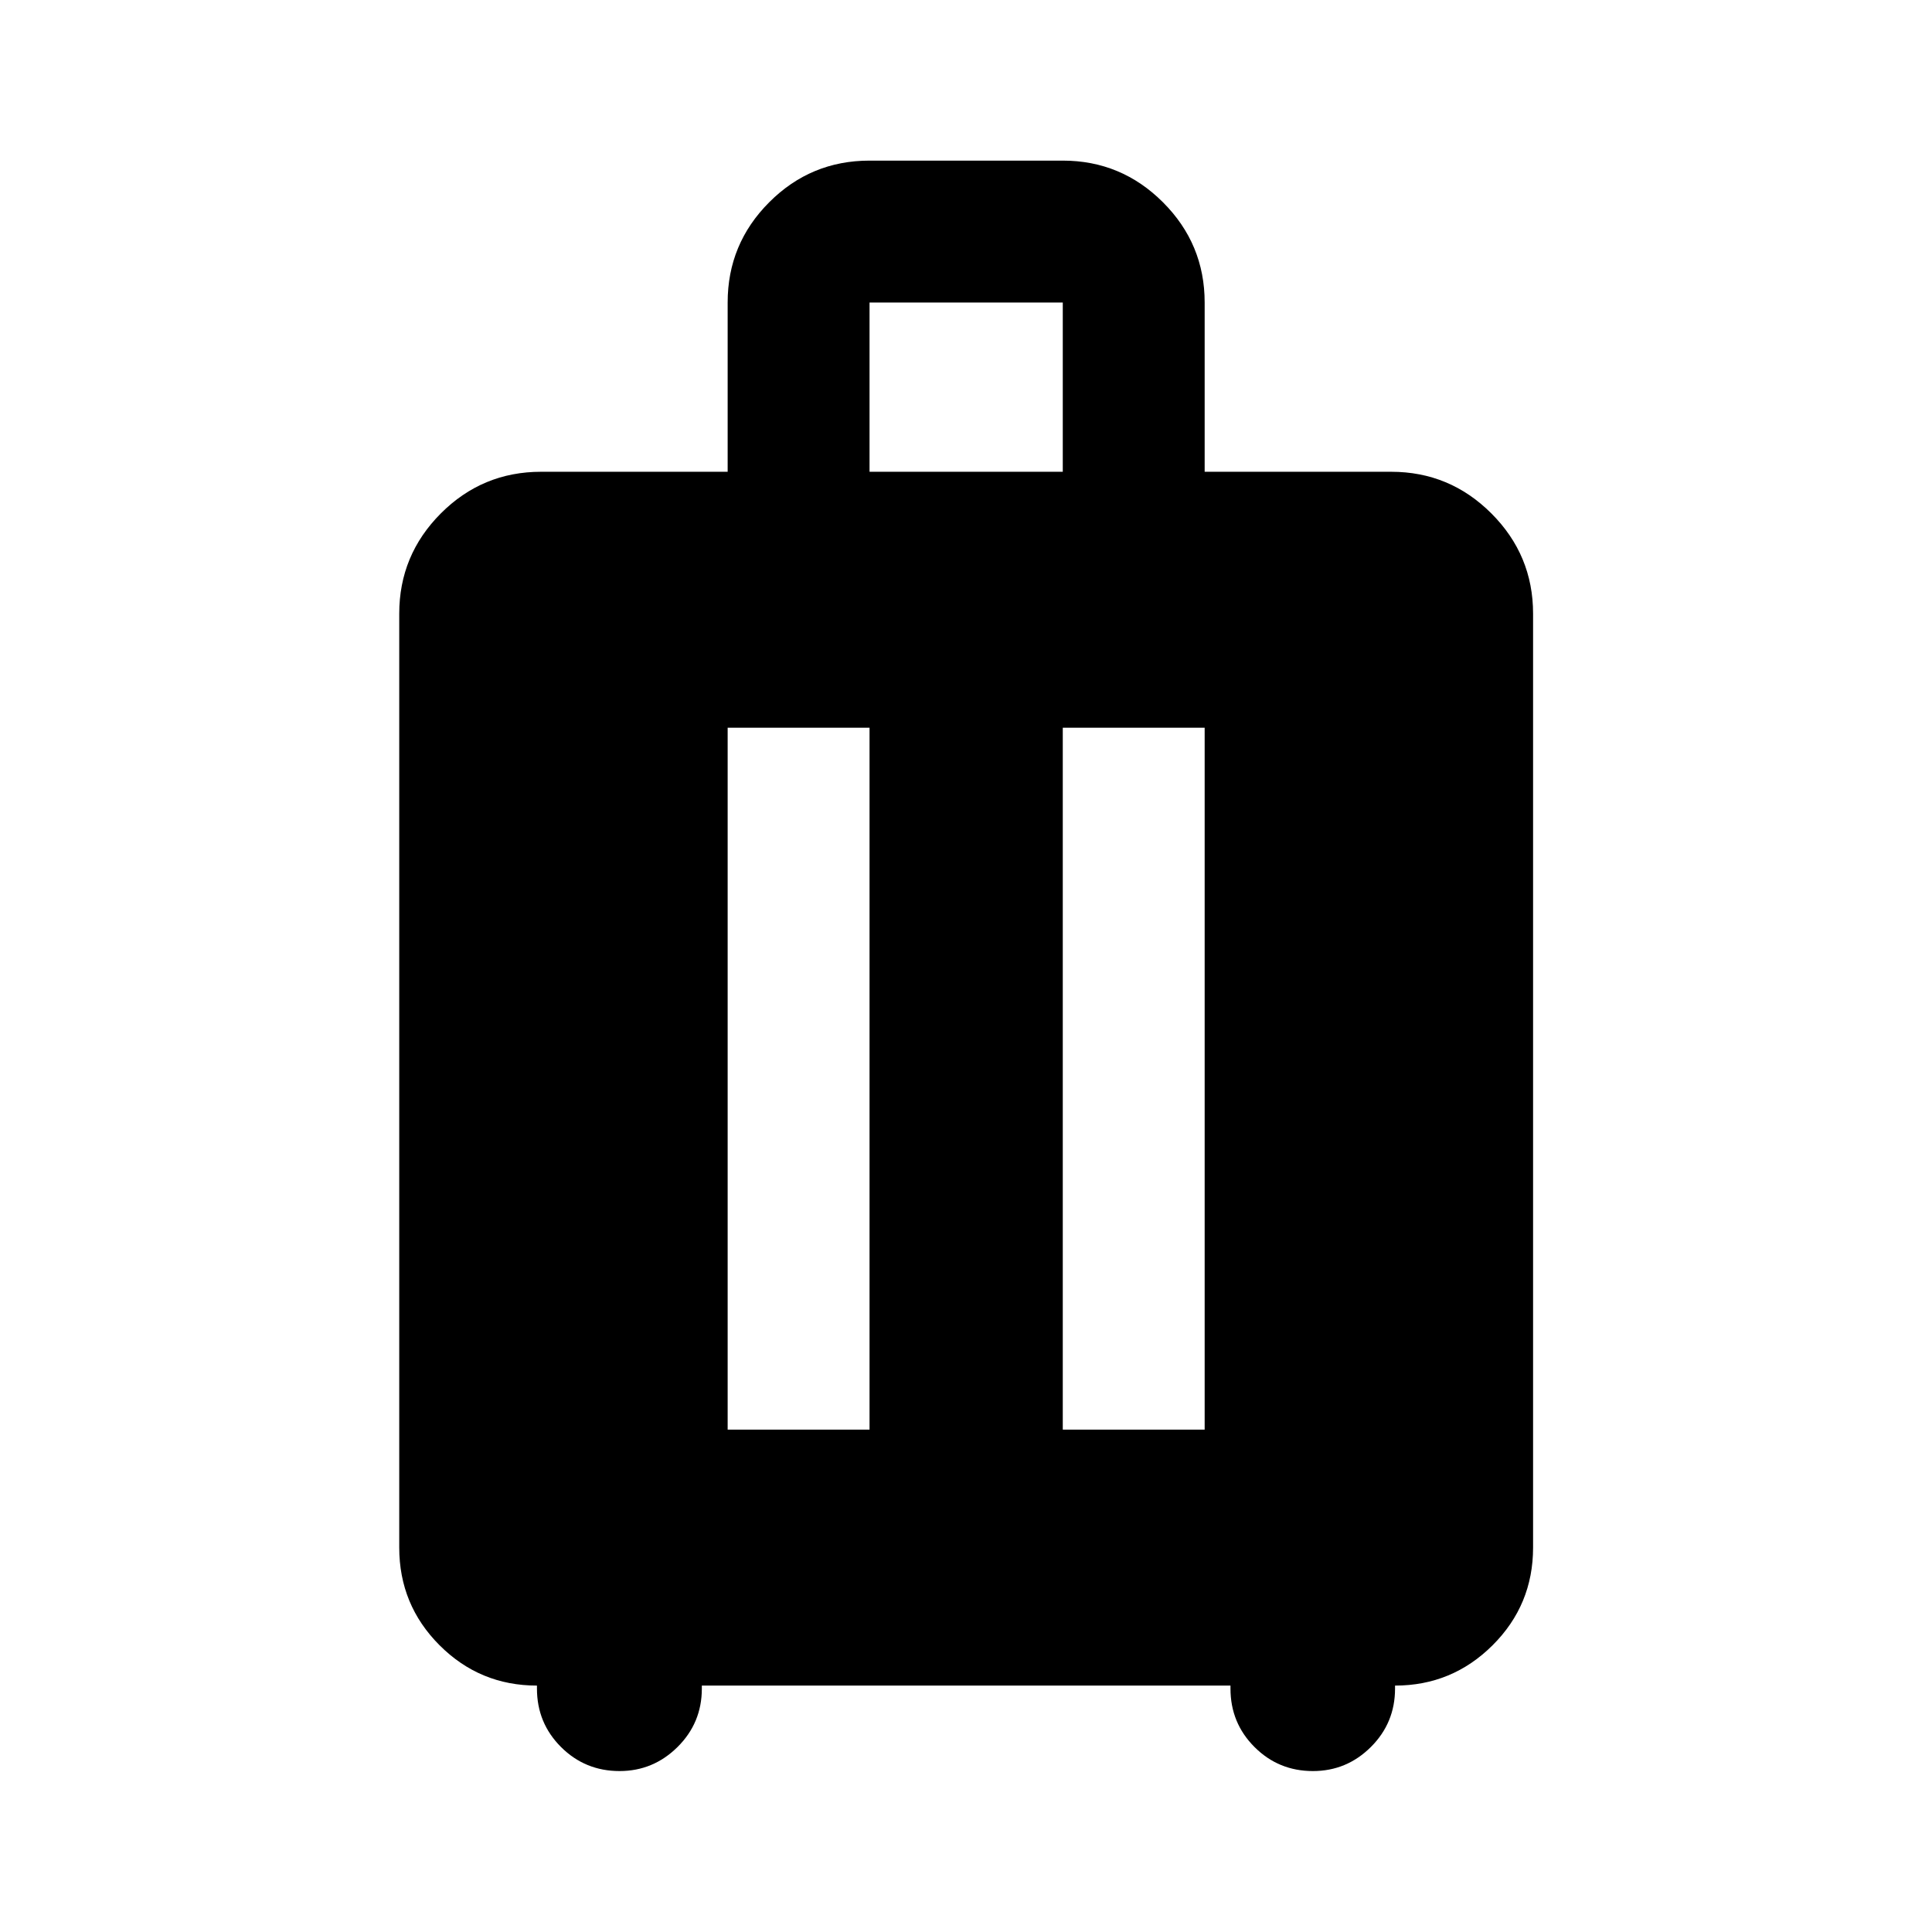 <svg xmlns="http://www.w3.org/2000/svg" height="40" viewBox="0 -960 960 960" width="40"><path d="M266.81-122.44q-28.36 0-48.39-20.04-20.04-20.04-20.04-48.56v-464.03q0-29.09 20.65-49.8 20.66-20.71 49.85-20.71h92.69v-84.13q0-29.1 20.65-49.79 20.65-20.69 49.85-20.69h96.02q29.08 0 49.79 20.71t20.71 49.8v84.1h92.69q29.08 0 49.79 20.71t20.71 49.8v464.03q0 28.52-20.12 48.56-20.11 20.04-48.47 20.04v1.5q0 17.04-12.01 29.01-12.01 11.96-28.79 11.96-17.09 0-29.03-11.94-11.94-11.94-11.94-29.03v-1.5H348.74v1.5q0 17.04-12.07 29.01-12.07 11.96-28.81 11.96-17.12 0-29.09-11.94-11.96-11.94-11.96-29.03v-1.5Zm94.76-127.18h70.5v-348.79h-70.5v348.79Zm166.52 0h70.5v-348.79h-70.5v348.79Zm-96.02-475.96h96.02v-84.1h-96.02v84.1Z"/></svg>